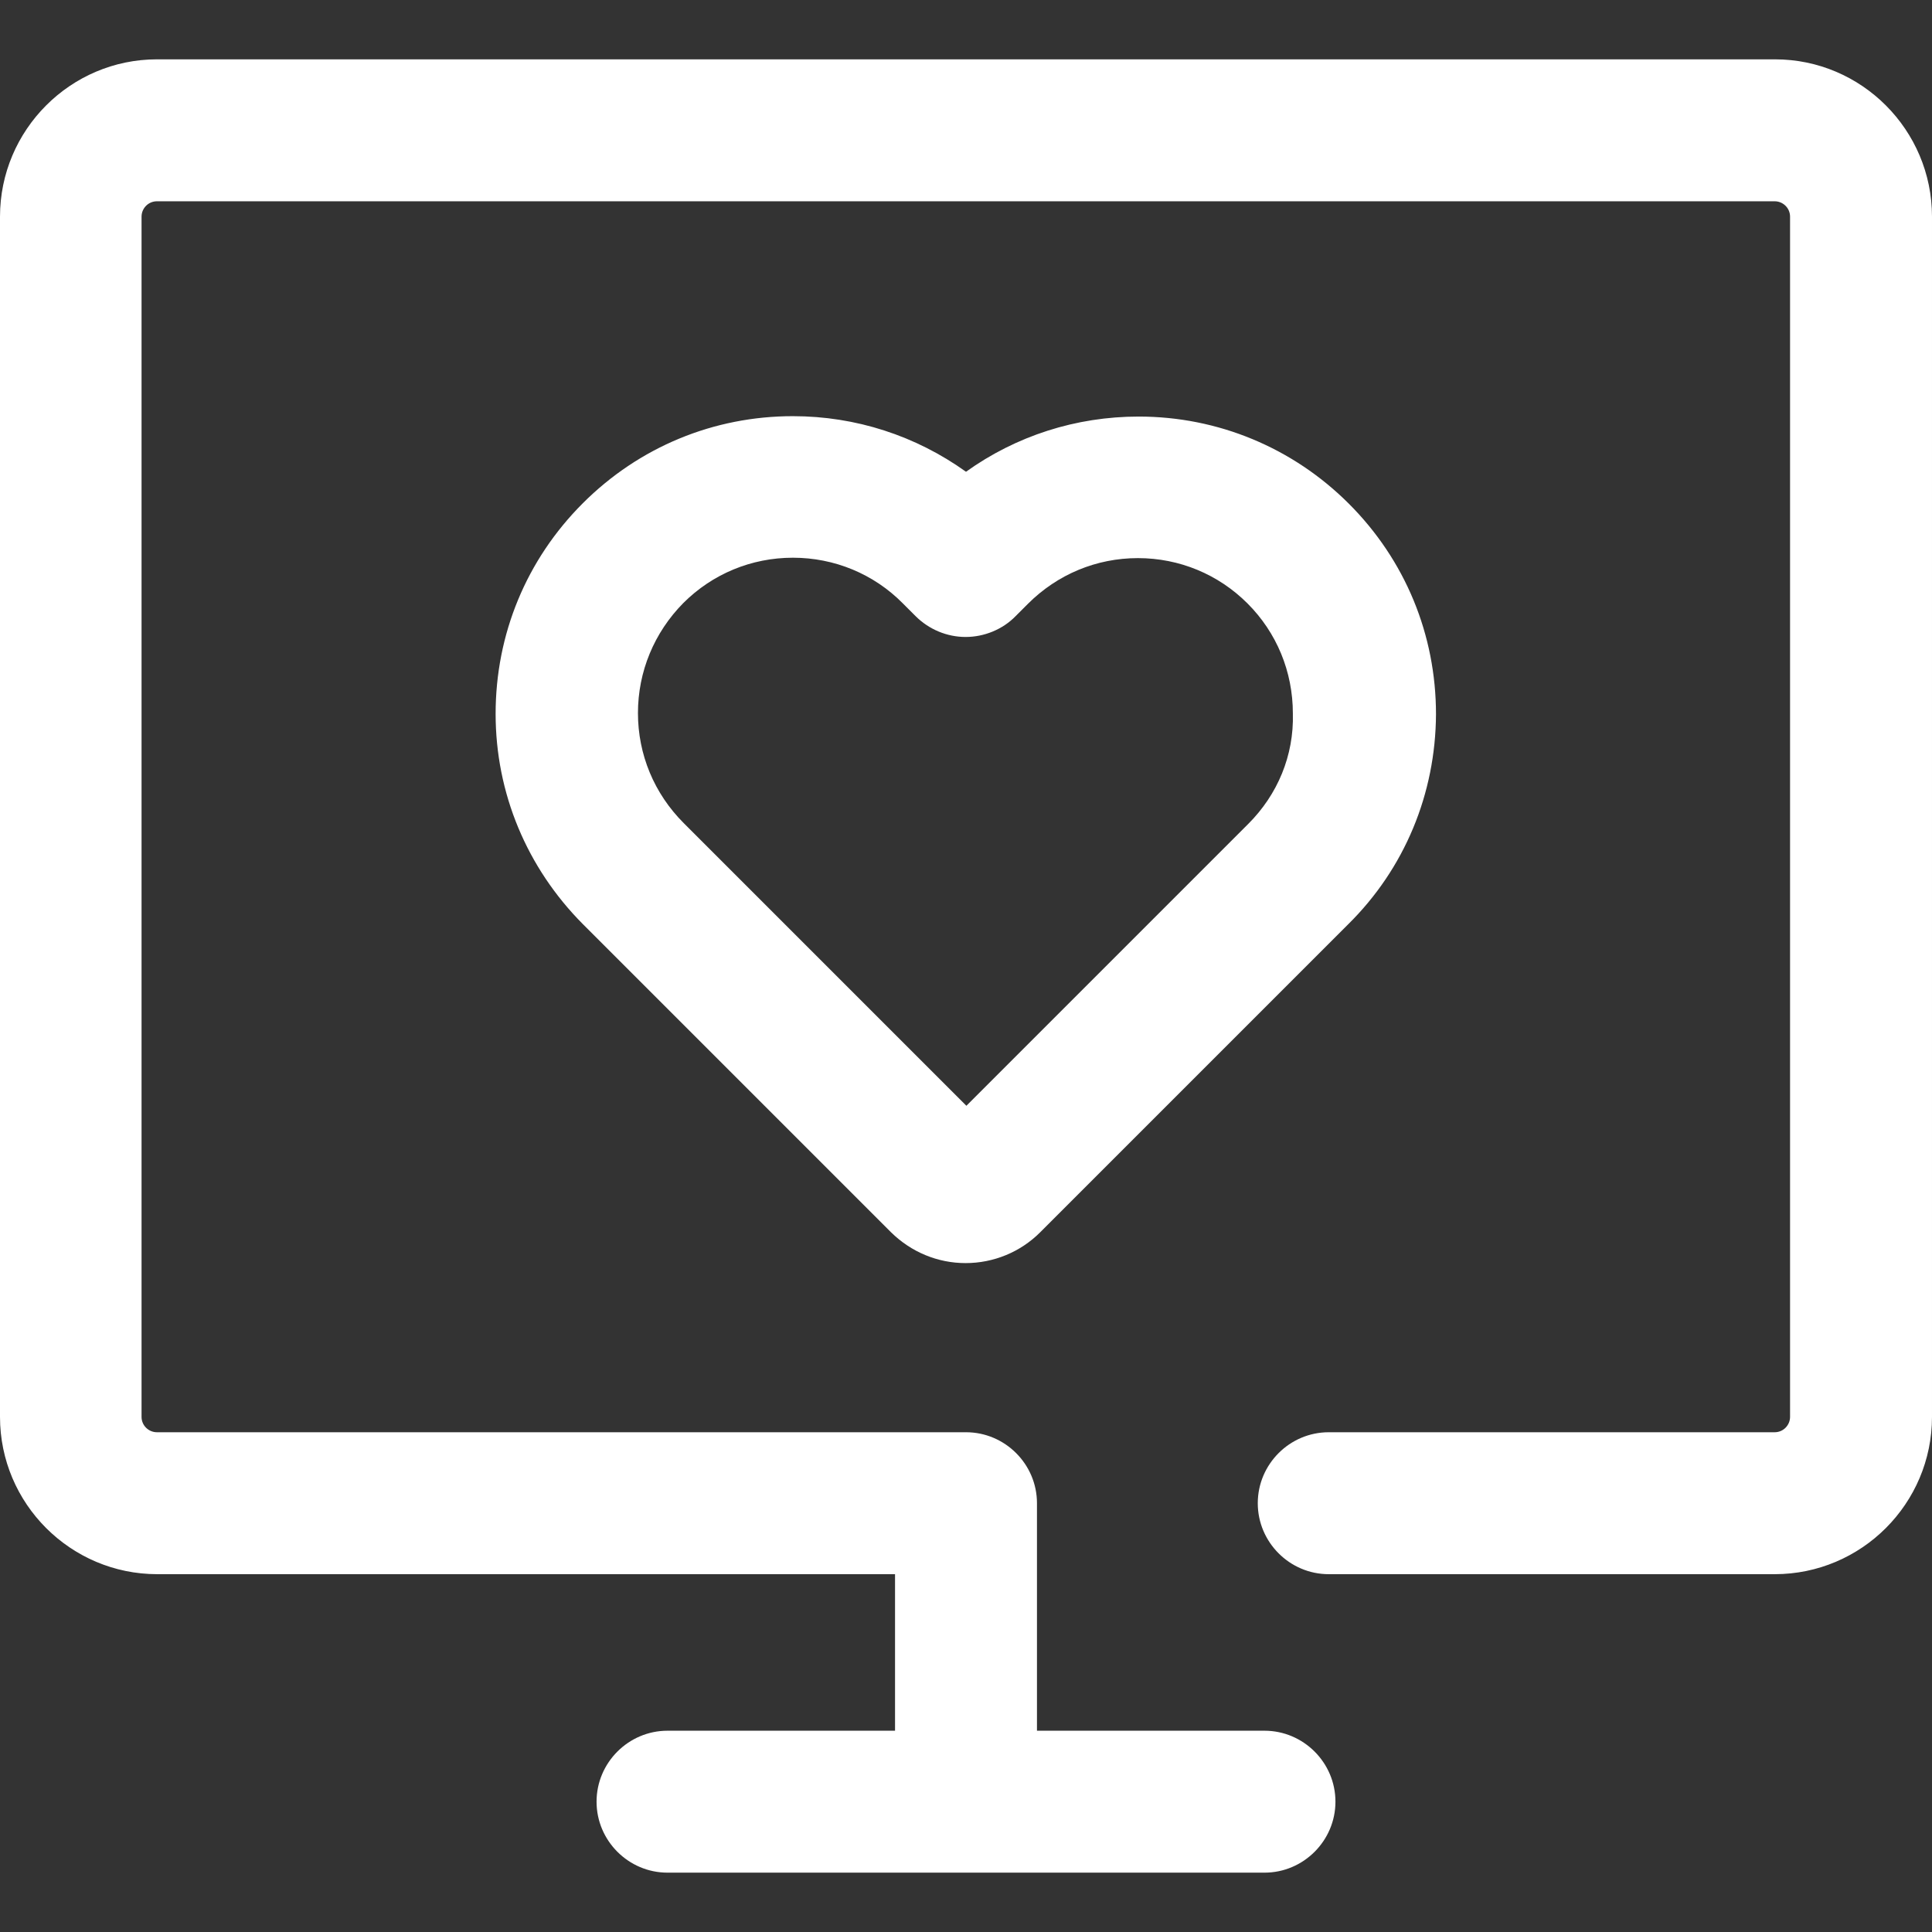 <?xml version="1.0" encoding="iso-8859-1"?>
<!-- Generator: Adobe Illustrator 19.0.0, SVG Export Plug-In . SVG Version: 6.00 Build 0)  -->
<svg xmlns="http://www.w3.org/2000/svg" xmlns:xlink="http://www.w3.org/1999/xlink" version="1.1" id="Layer_1" x="0px" y="0px" viewBox="0 0 490 490" style="enable-background:new 0 0 490 490;" xml:space="preserve" width="512px" height="512px">
<rect x="0" y="0" width="490" height="490" fill="#333333" stroke="none"/>
<g>
	<g>
		<path d="M342.1,127.75c-14.2-14.2-33.2-22.1-53.3-22.1c-15.9,0-31.1,4.9-43.8,14c-12.7-9.1-27.9-14.1-43.9-14.1    c-20.1,0-39,7.8-53.3,22.1c-14.3,14.3-22.1,33.2-22.1,53.4c0,20.1,7.9,39,22.1,53.3l78.2,78.2c5.1,5,11.8,7.8,18.9,7.8    c7.1,0,13.9-2.8,18.9-7.8l78.1-78.1c14.4-14.2,22.2-33.2,22.3-53.3C364.2,160.95,356.4,142.05,342.1,127.75z M316.6,208.95    l-71.5,71.5l-71.7-71.7c-7.5-7.5-11.6-17.4-11.6-27.9s4.1-20.4,11.5-27.9c7.4-7.4,17.3-11.5,27.8-11.5s20.5,4.1,27.9,11.6l3.2,3.2    c3.4,3.4,8,5.3,12.7,5.3c4.7,0,9.4-1.9,12.7-5.3l3.1-3.1c7.5-7.5,17.4-11.6,27.9-11.6s20.4,4.1,27.8,11.5    c7.4,7.4,11.5,17.3,11.5,27.9C328.2,191.65,324,201.55,316.6,208.95z" fill="#FFFFFF"/>
	</g>
</g>
<g>
	<g>
		<path d="M450.2,15.05H39.8C17.9,15.05,0,32.95,0,54.95v304.4c0,22,17.9,39.9,39.9,39.9H227v39.7h-57.7c-9.9,0-18,8.1-18,18    c0,9.9,8.1,18,18,18h151.4c9.9,0,18-8.1,18-18c0-9.9-8.1-18-18-18H263v-57.7c0-9.9-8.1-18-18-18H39.8c-2.1,0-3.9-1.7-3.9-3.9    V54.95c0-2.1,1.7-3.9,3.9-3.9h410.3c2.1,0,3.9,1.7,3.9,3.9v304.4c0,2.1-1.7,3.9-3.9,3.9H337c-9.9,0-18,8.1-18,18    c0,9.9,8.1,18,18,18h113.1c22,0,39.9-17.9,39.9-39.9V54.95C490,32.95,472.1,15.05,450.2,15.05z" fill="#FFFFFF"/>
	</g>
</g>
<g>
</g>
<g>
</g>
<g>
</g>
<g>
</g>
<g>
</g>
<g>
</g>
<g>
</g>
<g>
</g>
<g>
</g>
<g>
</g>
<g>
</g>
<g>
</g>
<g>
</g>
<g>
</g>
<g>
</g>
</svg>
